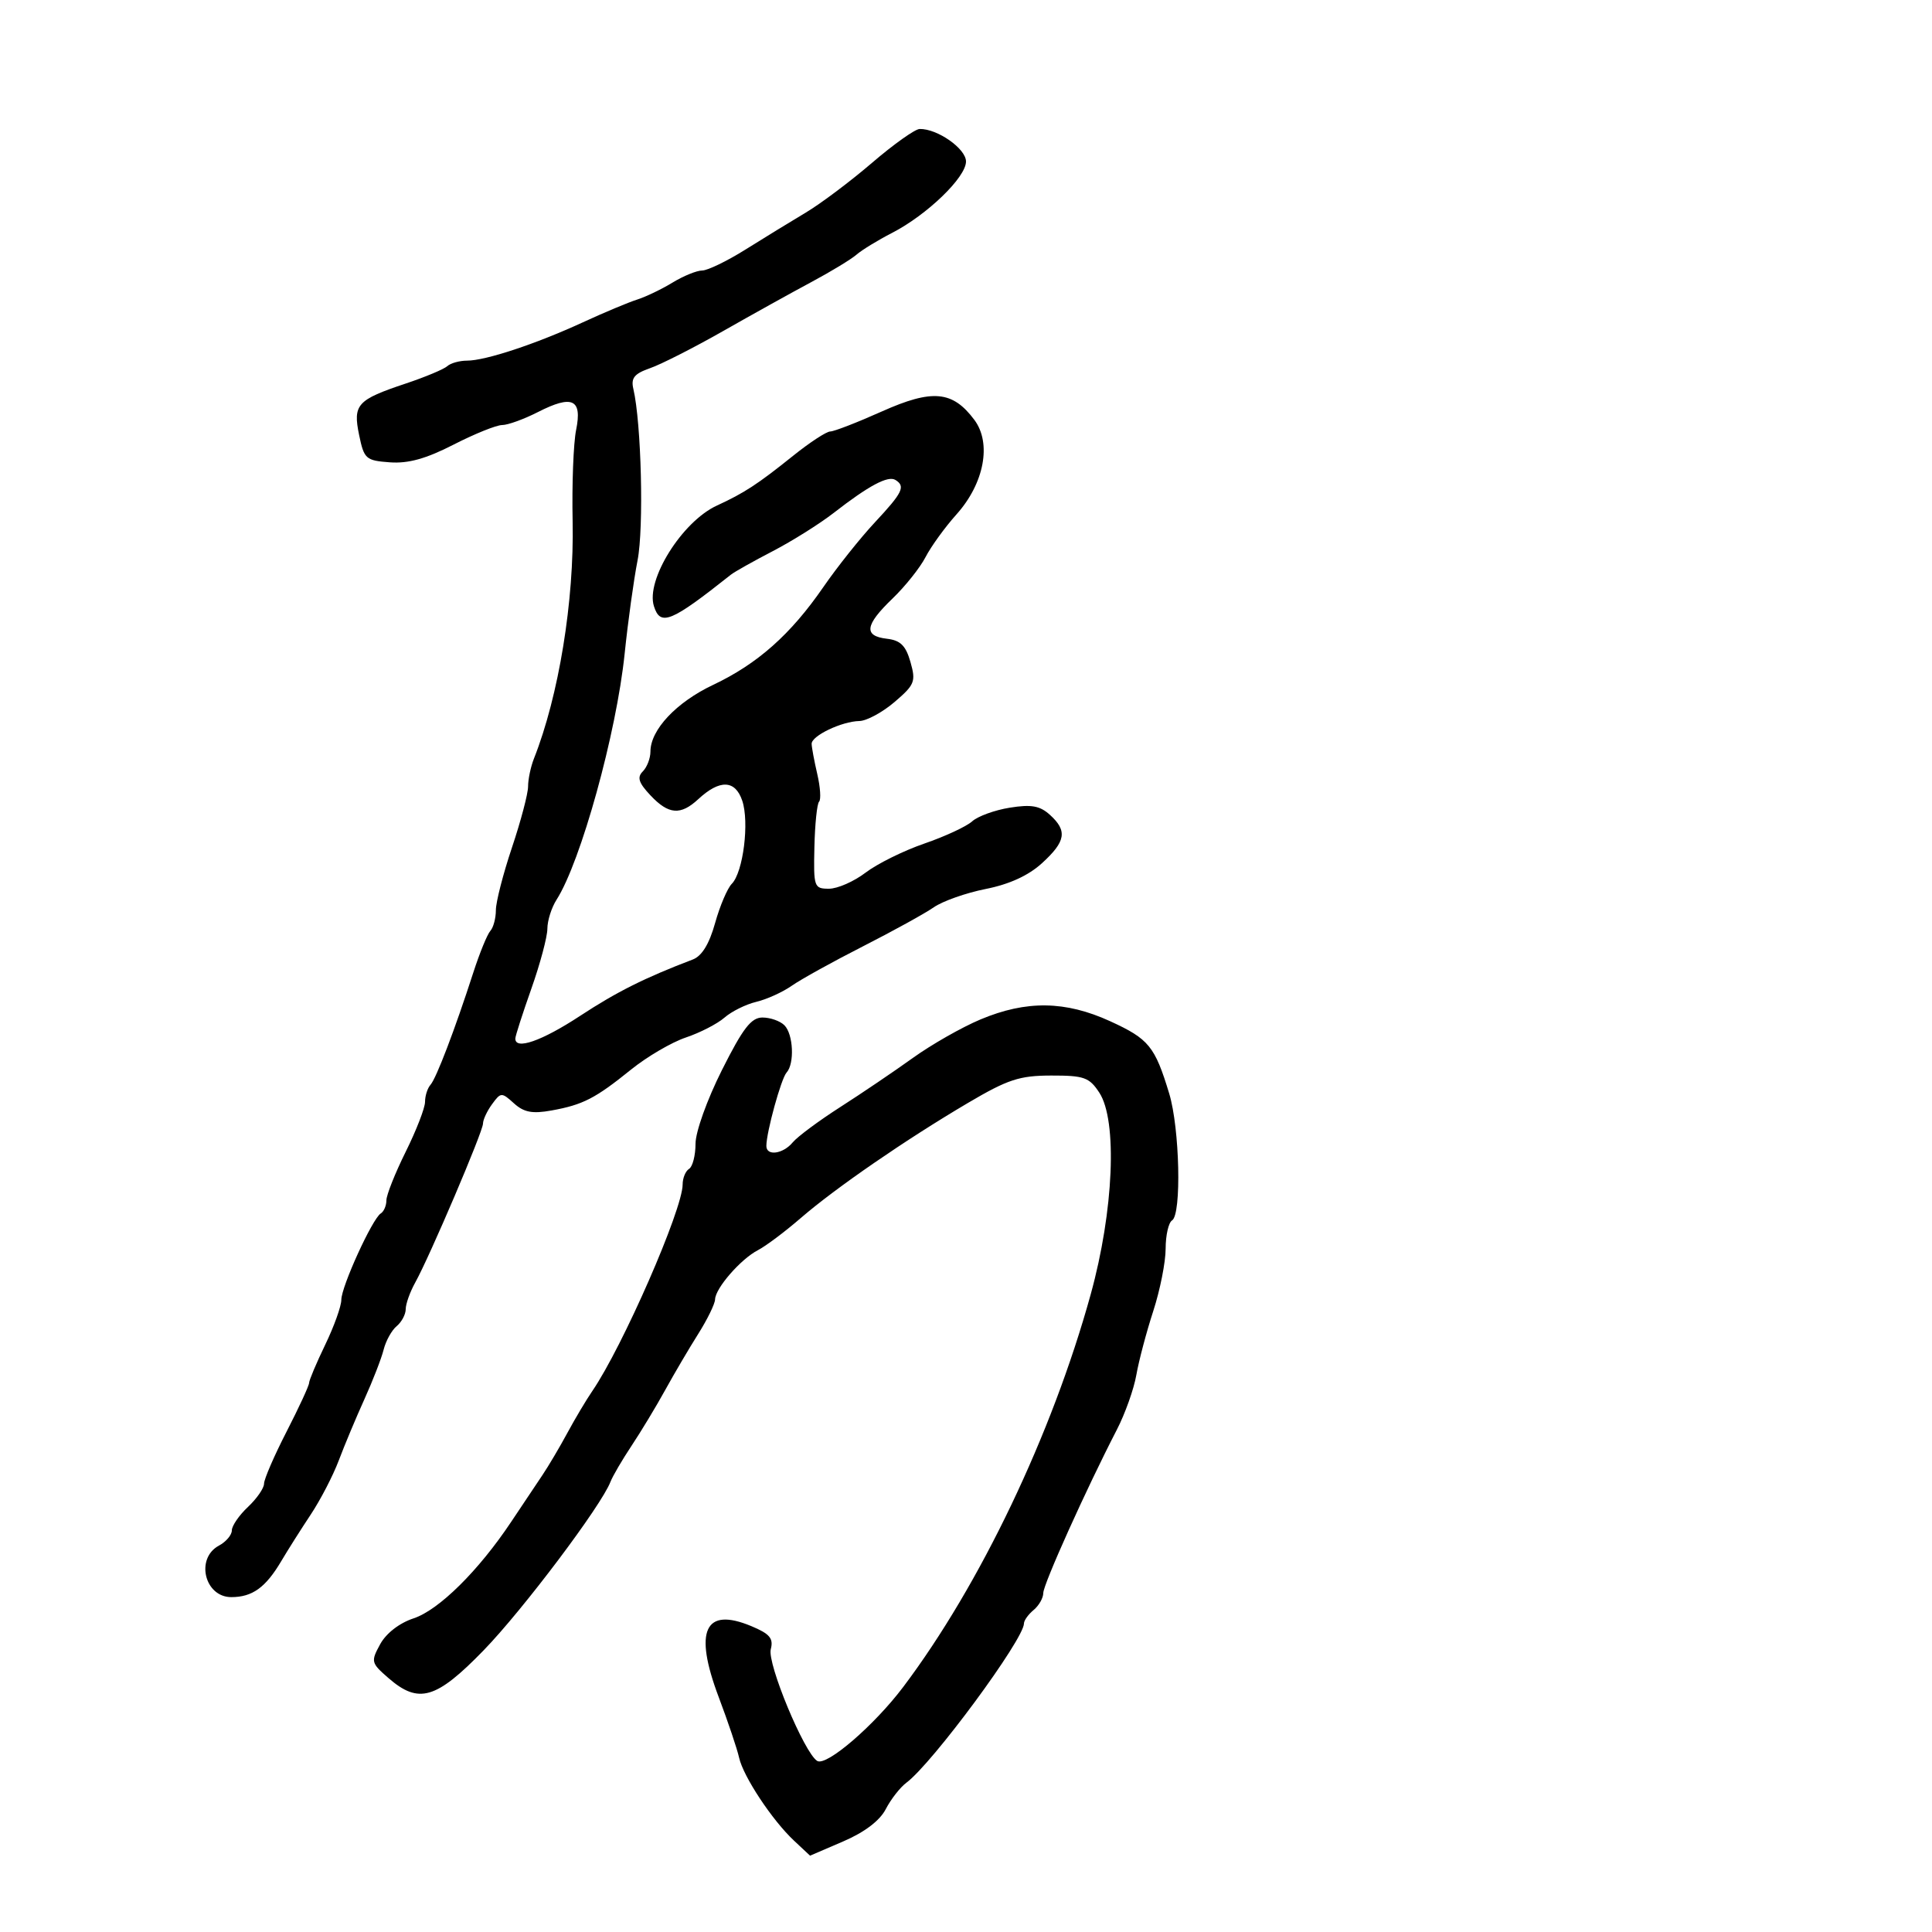 <svg xmlns="http://www.w3.org/2000/svg" width="300" height="300" viewBox="0 0 300 300" version="1.1">
  <defs/>
  <path d="M135.415,25.278 C138.762,22.406 142.085,20.043 142.8,20.028 C145.552,19.969 150,23.087 150,25.077 C150,27.537 143.962,33.364 138.5,36.175 C136.3,37.307 133.825,38.822 133,39.541 C132.175,40.261 129.025,42.173 126,43.791 C122.975,45.41 116.803,48.836 112.285,51.407 C107.767,53.977 102.67,56.568 100.958,57.164 C98.497,58.022 97.95,58.694 98.344,60.375 C99.59,65.691 99.992,81.951 99.002,87 C98.408,90.025 97.505,96.55 96.995,101.5 C95.723,113.837 90.193,133.816 86.418,139.715 C85.638,140.933 84.998,142.958 84.996,144.215 C84.993,145.472 83.878,149.65 82.517,153.5 C81.156,157.35 80.033,160.838 80.021,161.25 C79.969,163.102 84.115,161.658 90.07,157.75 C95.775,154.006 100.12,151.832 107.594,148.983 C108.987,148.452 110.14,146.564 111.037,143.342 C111.778,140.679 112.947,137.932 113.633,137.238 C115.407,135.444 116.384,127.64 115.25,124.313 C114.153,121.089 111.756,121.01 108.436,124.087 C105.673,126.647 103.816,126.497 100.988,123.487 C99.166,121.548 98.898,120.702 99.813,119.787 C100.466,119.134 101,117.747 101,116.704 C101,113.324 105.015,109.052 110.734,106.346 C117.637,103.08 122.775,98.52 127.853,91.153 C129.996,88.044 133.606,83.513 135.875,81.084 C140.173,76.482 140.64,75.514 139.041,74.525 C137.891,73.815 134.907,75.406 129.5,79.611 C127.3,81.322 123.025,84.008 120,85.579 C116.975,87.151 114.05,88.794 113.5,89.231 C104.174,96.628 102.546,97.295 101.542,94.132 C100.248,90.055 105.914,80.992 111.31,78.509 C115.582,76.542 117.642,75.197 123.179,70.754 C125.753,68.689 128.337,67 128.921,67 C129.505,67 133.107,65.603 136.926,63.895 C144.775,60.386 147.918,60.67 151.297,65.196 C154.009,68.829 152.833,75.063 148.529,79.866 C146.738,81.865 144.575,84.85 143.722,86.5 C142.869,88.15 140.557,91.051 138.585,92.946 C134.297,97.069 134.062,98.758 137.718,99.184 C139.821,99.428 140.649,100.246 141.376,102.796 C142.239,105.825 142.04,106.327 138.908,109.005 C137.033,110.607 134.577,111.937 133.449,111.959 C130.703,112.014 126.012,114.253 126.032,115.5 C126.04,116.05 126.435,118.165 126.907,120.2 C127.38,122.235 127.506,124.16 127.188,124.479 C126.869,124.797 126.542,127.97 126.46,131.529 C126.317,137.743 126.407,138 128.722,138 C130.048,138 132.609,136.875 134.412,135.499 C136.215,134.124 140.316,132.095 143.525,130.991 C146.735,129.887 150.079,128.334 150.956,127.539 C151.834,126.745 154.464,125.789 156.802,125.416 C160.143,124.881 161.473,125.118 163.026,126.523 C165.771,129.007 165.505,130.652 161.812,134.024 C159.702,135.952 156.744,137.309 153.062,138.04 C150.003,138.647 146.375,139.926 145,140.882 C143.625,141.838 138.675,144.567 134,146.946 C129.325,149.325 124.348,152.081 122.939,153.07 C121.53,154.058 119.055,155.181 117.439,155.565 C115.823,155.949 113.6,157.05 112.5,158.012 C111.4,158.974 108.7,160.364 106.5,161.102 C104.3,161.839 100.475,164.077 98,166.075 C92.43,170.572 90.526,171.551 85.65,172.433 C82.659,172.973 81.355,172.726 79.809,171.327 C77.89,169.59 77.769,169.595 76.41,171.454 C75.634,172.515 75,173.872 75,174.47 C75,175.699 66.732,195.09 64.474,199.154 C63.663,200.614 63,202.472 63,203.282 C63,204.092 62.369,205.279 61.598,205.919 C60.827,206.558 59.915,208.201 59.572,209.568 C59.229,210.936 57.883,214.405 56.582,217.277 C55.28,220.15 53.492,224.421 52.608,226.769 C51.724,229.117 49.763,232.902 48.25,235.181 C46.738,237.459 44.678,240.712 43.674,242.411 C41.25,246.51 39.183,248 35.916,248 C31.757,248 30.313,241.973 34,240 C35.1,239.411 36,238.349 36,237.639 C36,236.929 37.125,235.292 38.5,234 C39.875,232.708 41,231.082 41,230.386 C41,229.691 42.573,226.057 44.495,222.311 C46.417,218.565 47.992,215.16 47.995,214.745 C47.998,214.33 49.125,211.658 50.5,208.808 C51.875,205.958 53,202.822 53,201.84 C53,199.785 57.819,189.23 59.126,188.422 C59.607,188.125 60,187.208 60,186.385 C60,185.562 61.35,182.167 63,178.841 C64.65,175.516 66,172.031 66,171.097 C66,170.164 66.38,168.973 66.844,168.45 C67.75,167.43 70.624,159.896 73.501,151 C74.479,147.975 75.667,145.072 76.14,144.55 C76.613,144.027 77,142.574 77,141.321 C77,140.068 78.125,135.691 79.5,131.595 C80.875,127.499 82,123.235 82,122.121 C82,121.006 82.409,119.06 82.909,117.797 C86.767,108.053 89.174,93.289 88.917,80.956 C88.797,75.205 89.041,68.817 89.459,66.761 C90.43,61.981 88.881,61.257 83.529,63.985 C81.355,65.093 78.855,66 77.972,66 C77.089,66 73.696,67.368 70.433,69.04 C66.156,71.232 63.395,72 60.54,71.79 C56.806,71.517 56.533,71.274 55.766,67.56 C54.783,62.802 55.433,62.083 63,59.557 C66.025,58.547 68.927,57.333 69.45,56.86 C69.972,56.387 71.355,56 72.522,56 C75.39,56 83.211,53.413 90.5,50.053 C93.8,48.532 97.594,46.942 98.931,46.519 C100.268,46.096 102.743,44.908 104.431,43.879 C106.119,42.85 108.19,42.006 109.034,42.004 C109.877,42.002 112.902,40.538 115.756,38.75 C118.61,36.962 122.832,34.375 125.137,33 C127.443,31.625 132.067,28.15 135.415,25.278 Z M152.252,158.297 C159.366,155.31 165.435,155.394 172.385,158.576 C178.394,161.327 179.328,162.471 181.553,169.804 C183.187,175.188 183.491,188.579 182,189.5 C181.45,189.84 181,191.817 181,193.894 C181,195.971 180.134,200.332 179.076,203.585 C178.017,206.838 176.836,211.3 176.451,213.5 C176.065,215.7 174.704,219.525 173.426,222 C168.674,231.203 162,246.017 162,247.363 C162,248.129 161.325,249.315 160.5,250 C159.675,250.685 159,251.625 159,252.089 C159,254.551 144.778,273.818 140.752,276.811 C139.782,277.532 138.338,279.379 137.543,280.917 C136.615,282.712 134.254,284.505 130.942,285.93 L125.786,288.148 L123.302,285.824 C119.903,282.644 115.412,275.857 114.764,272.921 C114.471,271.589 113.043,267.35 111.591,263.5 C107.705,253.194 109.423,249.478 116.673,252.508 C119.531,253.702 120.126,254.41 119.686,256.093 C119.108,258.303 124.882,272.191 126.896,273.436 C128.321,274.317 135.744,267.932 140.256,261.945 C152.19,246.11 163.357,222.725 169.36,201 C172.941,188.039 173.541,174.001 170.7,169.665 C169.143,167.289 168.332,167.001 163.227,167.01 C158.298,167.019 156.497,167.611 150.309,171.26 C140.647,176.957 129.731,184.473 124.327,189.15 C121.889,191.26 118.906,193.497 117.697,194.121 C115.026,195.502 111.085,200.026 111.036,201.77 C111.016,202.468 109.841,204.876 108.425,207.119 C107.008,209.363 104.697,213.292 103.288,215.85 C101.879,218.407 99.529,222.3 98.066,224.5 C96.603,226.7 95.129,229.222 94.79,230.104 C93.371,233.804 81.181,249.999 75.109,256.25 C67.716,263.863 65.008,264.651 60.306,260.558 C57.614,258.216 57.562,258.003 59.036,255.308 C59.963,253.613 62.018,252.023 64.222,251.297 C68.144,250.004 74.314,243.903 79.367,236.322 C81.09,233.737 83.275,230.469 84.222,229.061 C85.169,227.652 86.915,224.7 88.102,222.5 C89.29,220.3 91.032,217.375 91.973,216 C96.672,209.137 106,187.808 106,183.926 C106,182.931 106.45,181.84 107,181.5 C107.55,181.16 108,179.407 108,177.604 C108,175.76 109.794,170.753 112.099,166.163 C115.364,159.659 116.645,158 118.399,158 C119.609,158 121.14,158.54 121.8,159.2 C123.191,160.591 123.4,165.161 122.136,166.55 C121.297,167.473 119,175.816 119,177.943 C119,179.554 121.586,179.203 123.093,177.388 C123.829,176.501 127.146,174.037 130.465,171.911 C133.784,169.786 138.863,166.349 141.752,164.273 C144.64,162.198 149.365,159.508 152.252,158.297 Z"/>
</svg>

